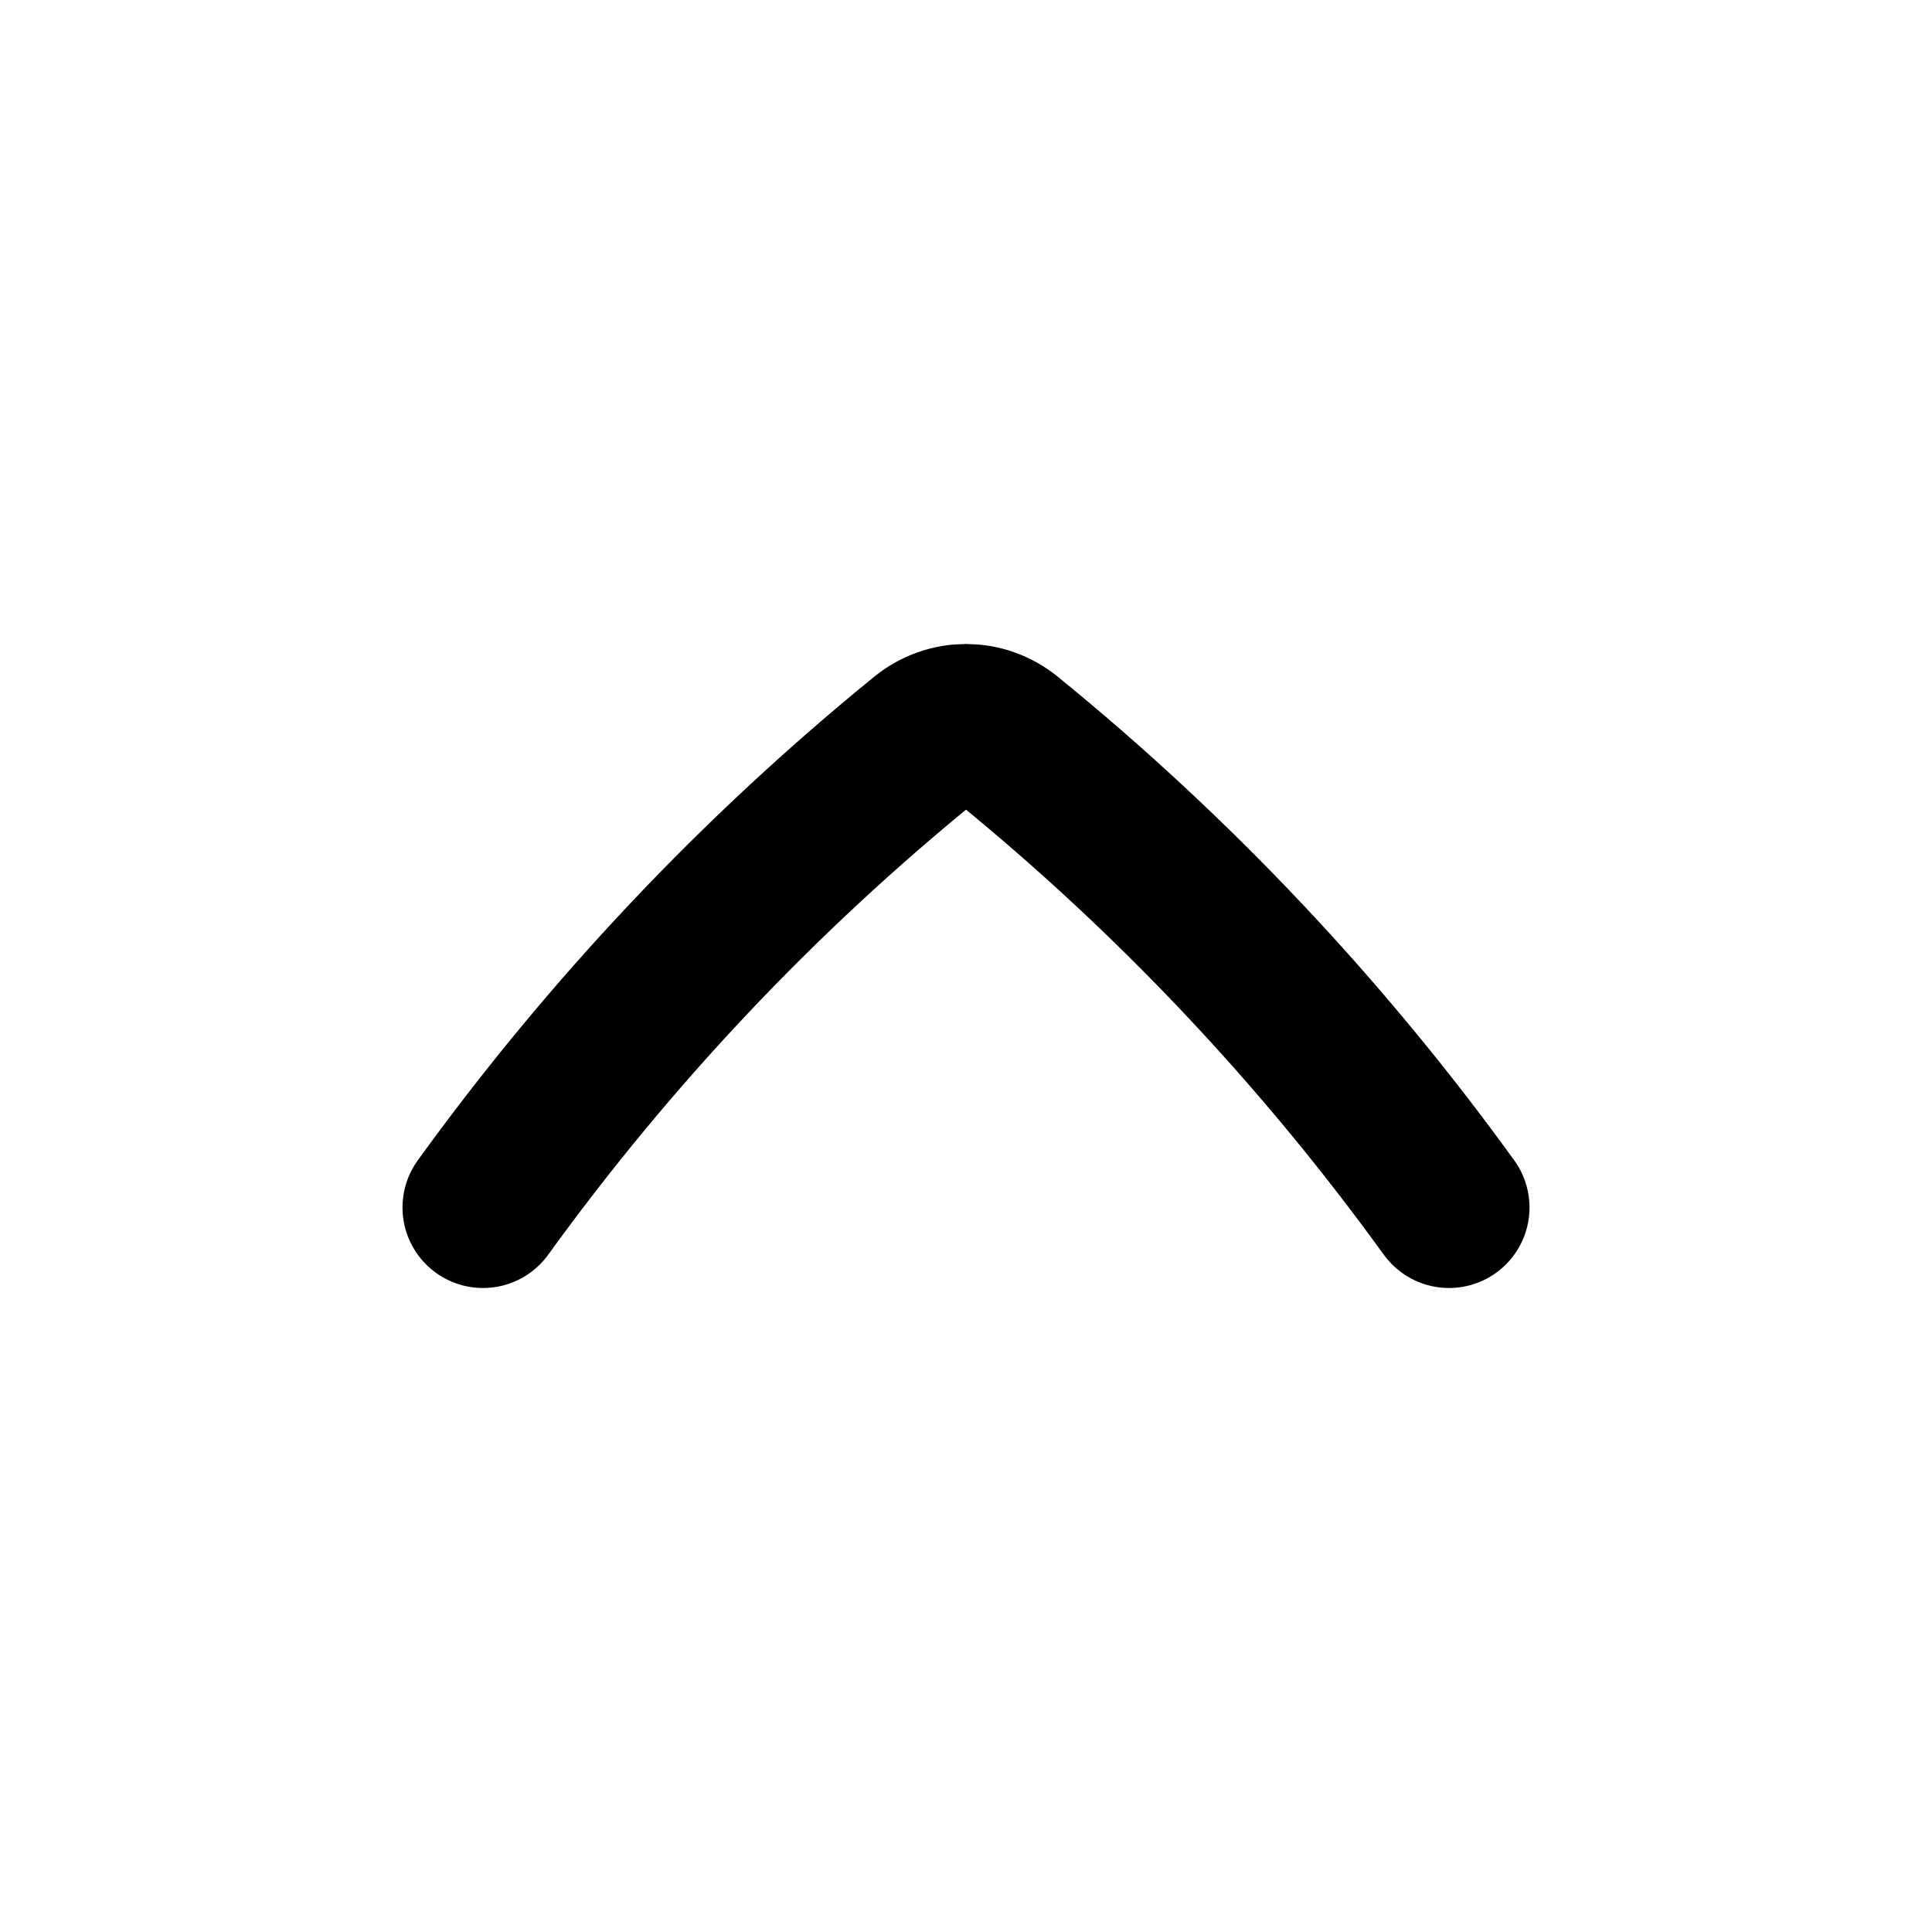 <svg
  xmlns="http://www.w3.org/2000/svg"
  width="24"
  height="24"
  viewBox="0 0 24 24"
  fill="none"
>
  <path
    d="M6 15C7.577 12.819 9.423 10.864 11.49 9.183C11.79 8.939 12.21 8.939 12.51 9.183C14.577 10.864 16.423 12.819 18 15"
    stroke="currentcolor"
    stroke-width="2"
    stroke-linecap="round"
    stroke-linejoin="round"
  />
</svg>
